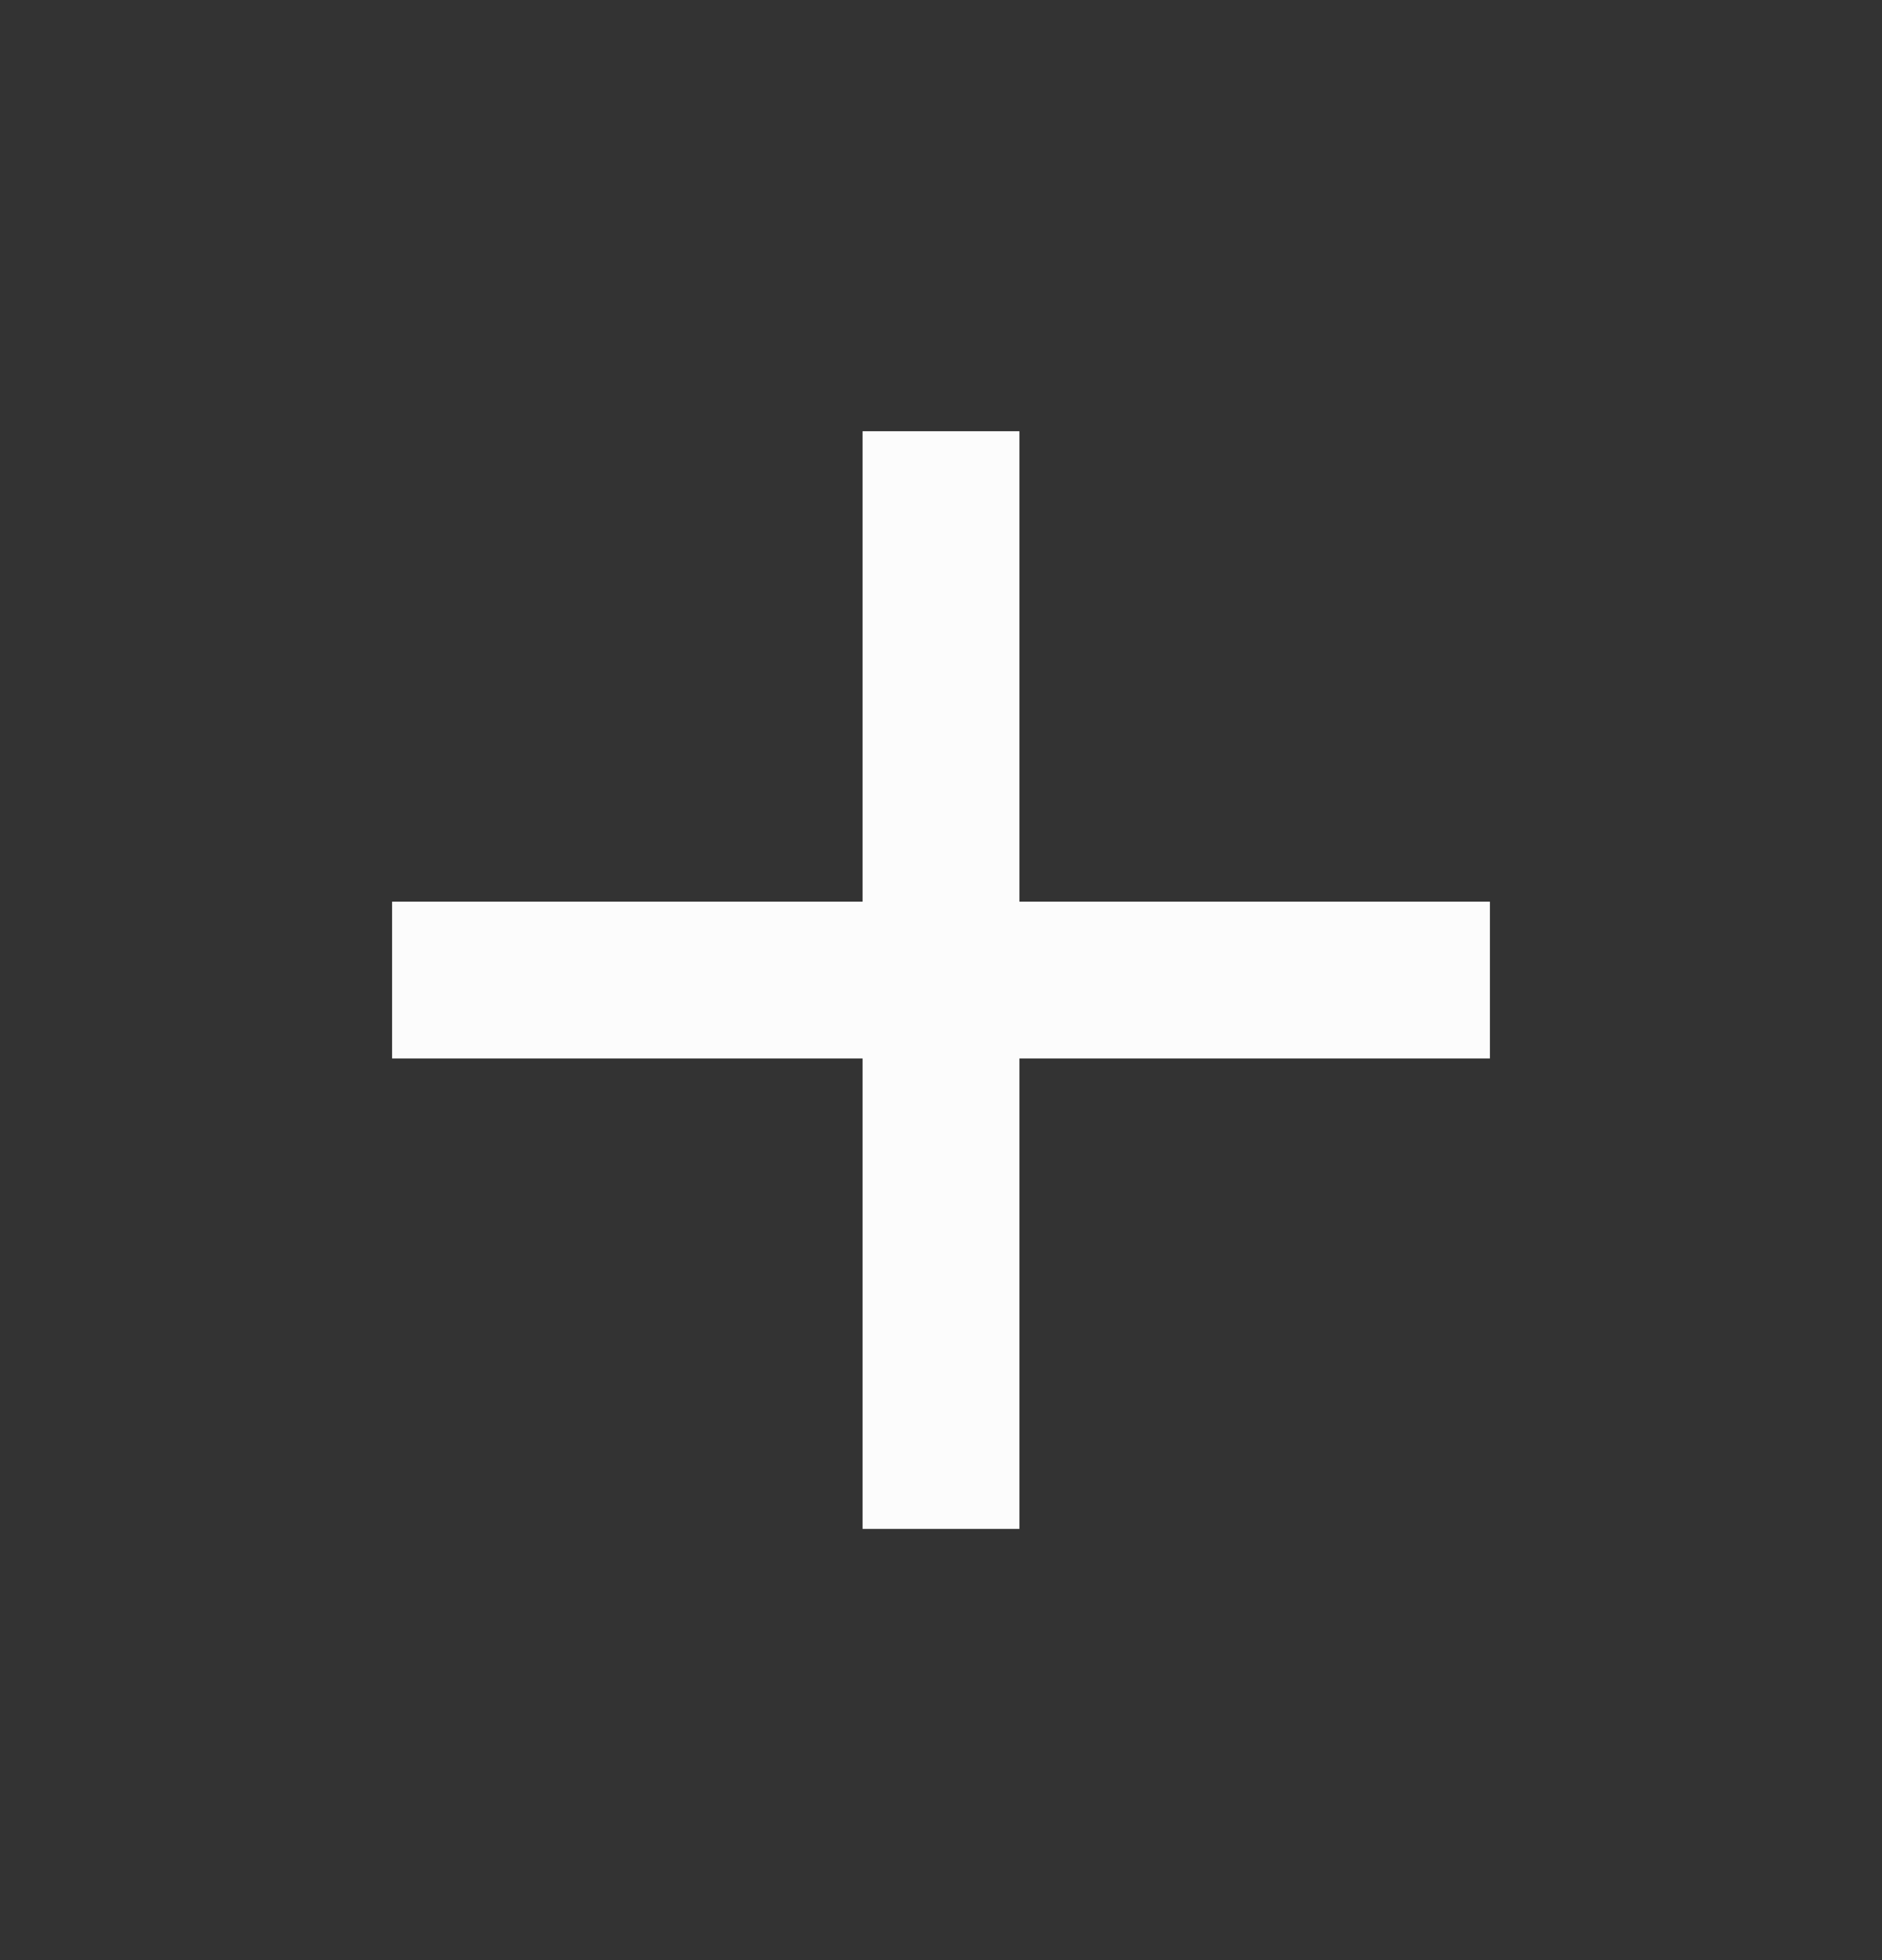 <svg width="24" height="25" viewBox="0 0 24 25" fill="none" xmlns="http://www.w3.org/2000/svg">
<rect x="0" y="0" width="24" height="25" fill="#333333" stroke="none"/>
<path d="M11 11.5V5.5H13V11.5H19V13.5H13V19.5H11V13.5H5V11.5H11Z" fill="#FCFCFC"/>
</svg>
